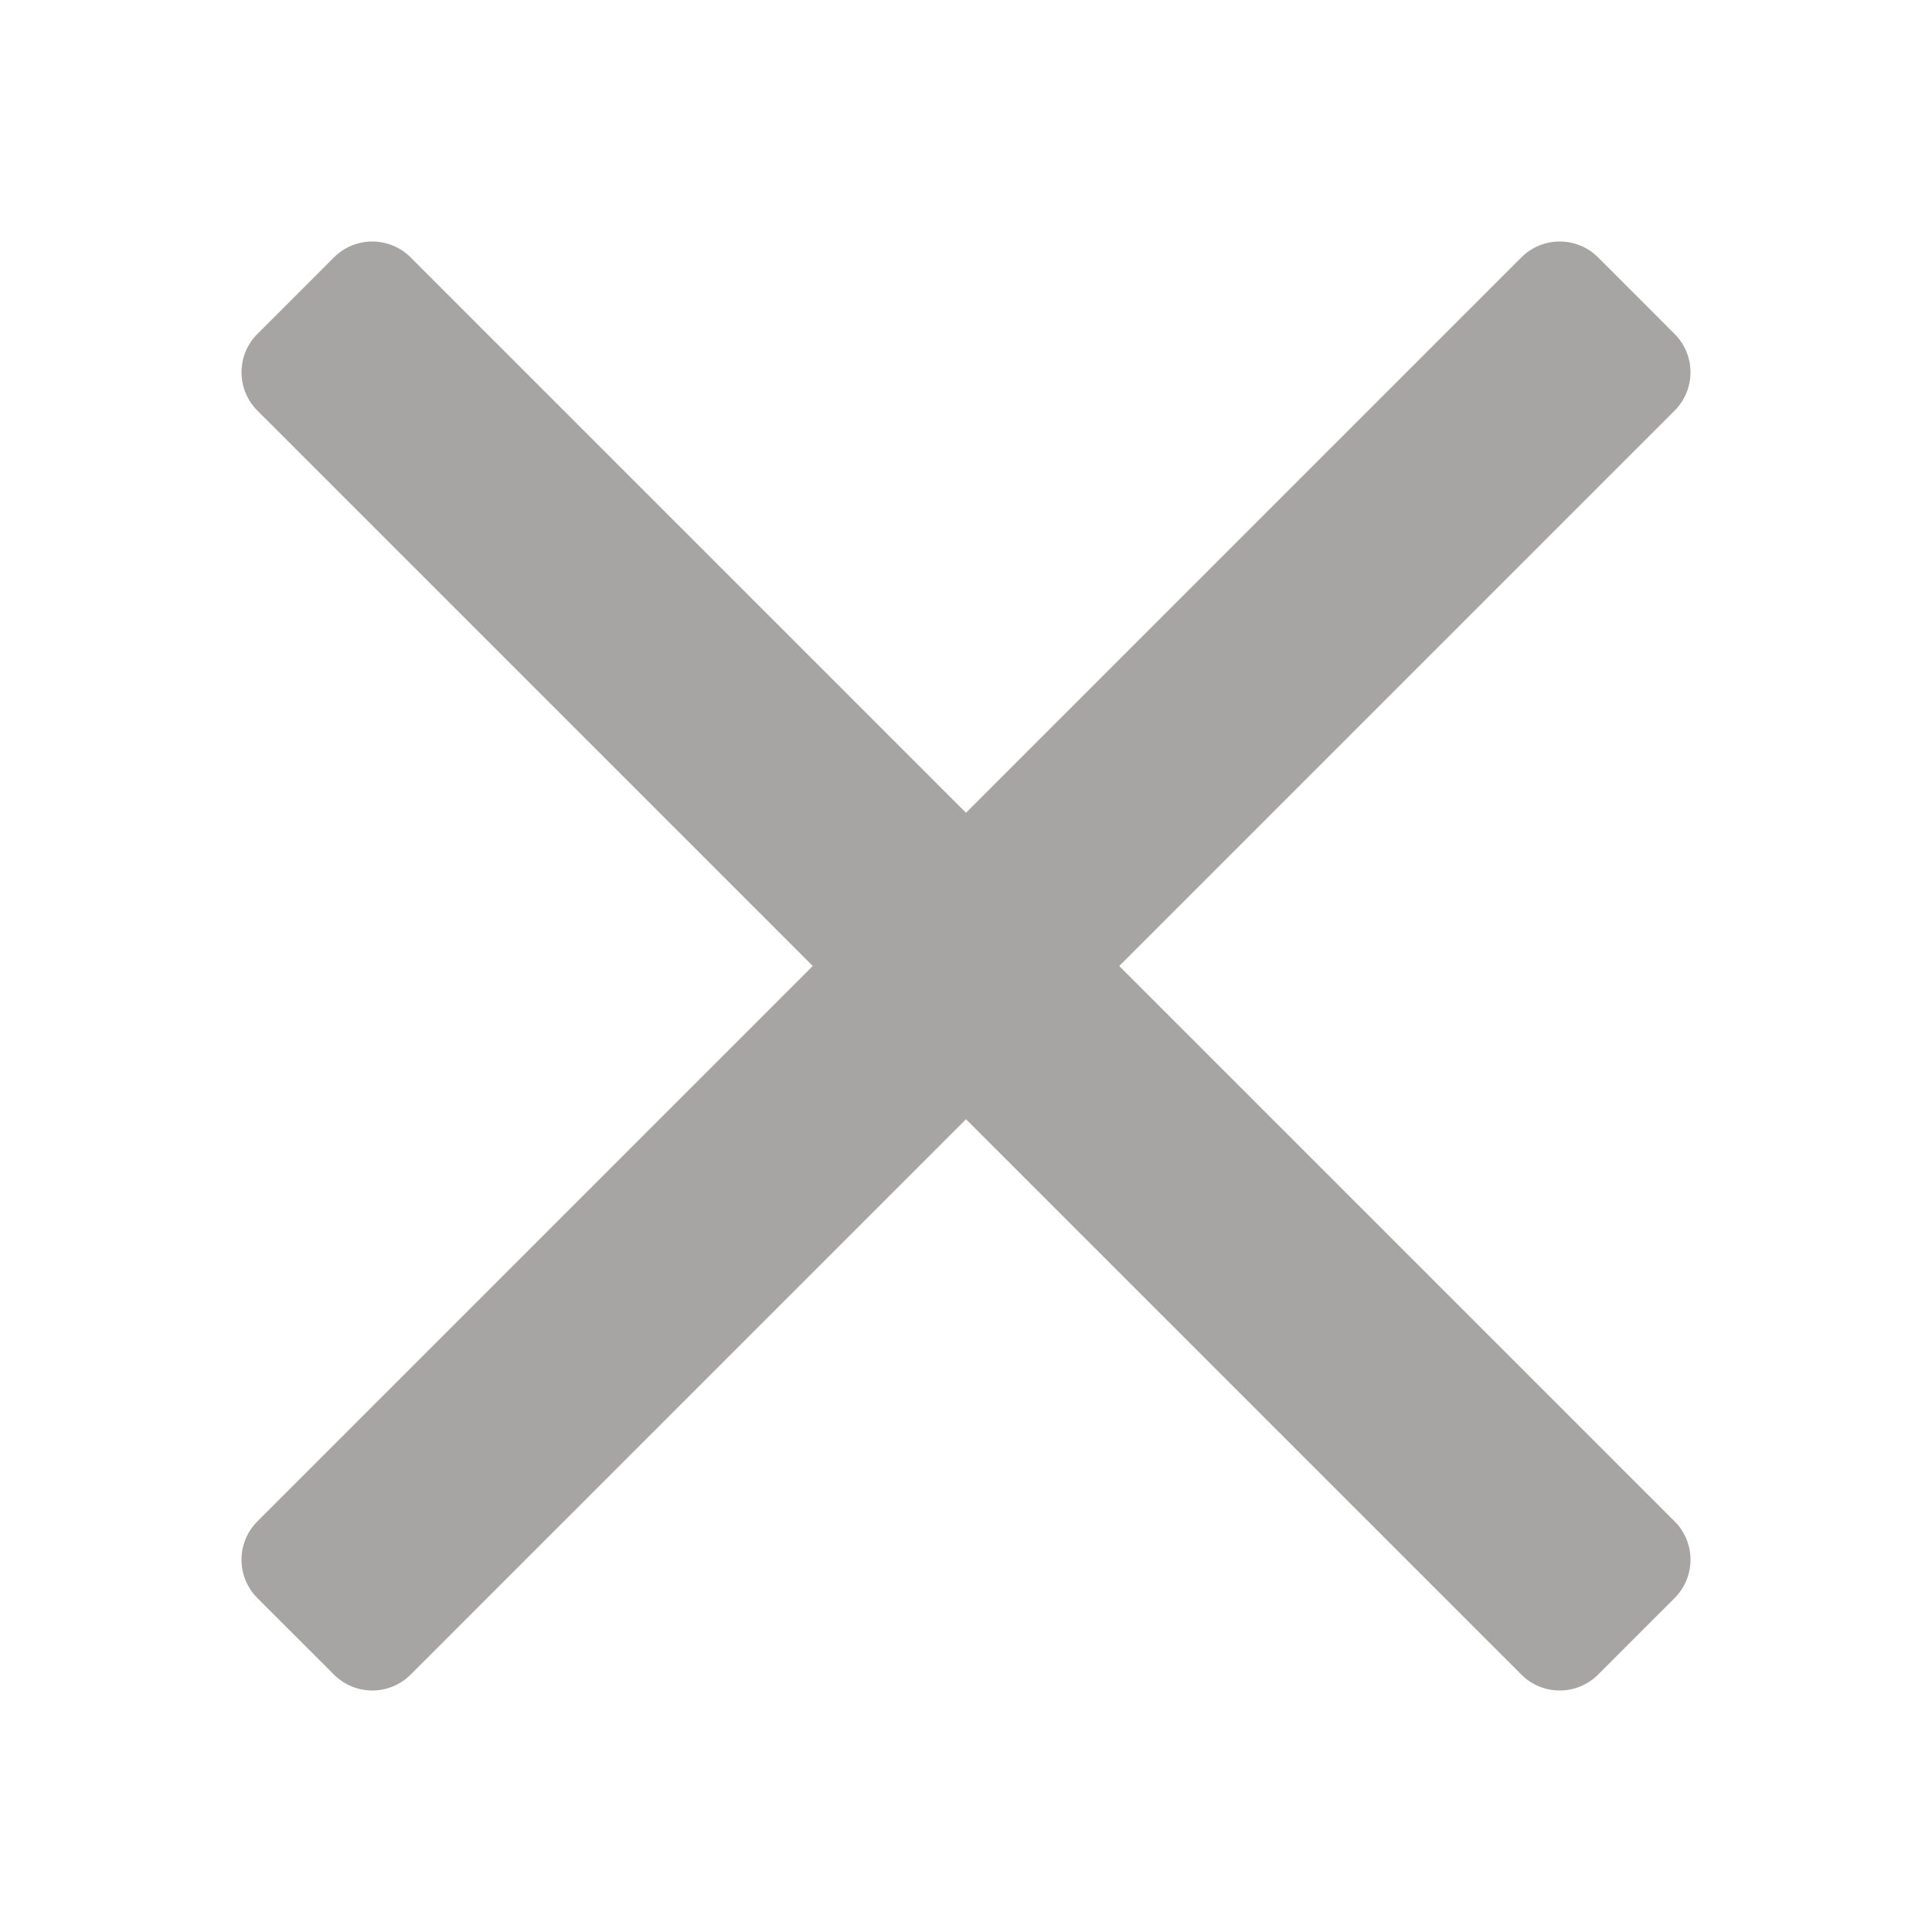 <svg width="48" height="48" viewBox="0 0 48 48" fill="none" xmlns="http://www.w3.org/2000/svg">
<path d="M6.394 8.298C5.869 8.823 5.869 9.675 6.394 10.201L20.193 24L6.394 37.799C5.869 38.325 5.869 39.177 6.394 39.703L8.298 41.606C8.823 42.131 9.675 42.131 10.201 41.606L24 27.807L37.799 41.606C38.325 42.131 39.177 42.131 39.703 41.606L41.606 39.703C42.131 39.177 42.131 38.325 41.606 37.799L27.807 24L41.606 10.201C42.131 9.675 42.131 8.823 41.606 8.298L39.703 6.394C39.177 5.869 38.325 5.869 37.799 6.394L24 20.193L10.201 6.394C9.675 5.869 8.823 5.869 8.298 6.394L6.394 8.298Z" fill="#A7A5A4"/>
</svg>
